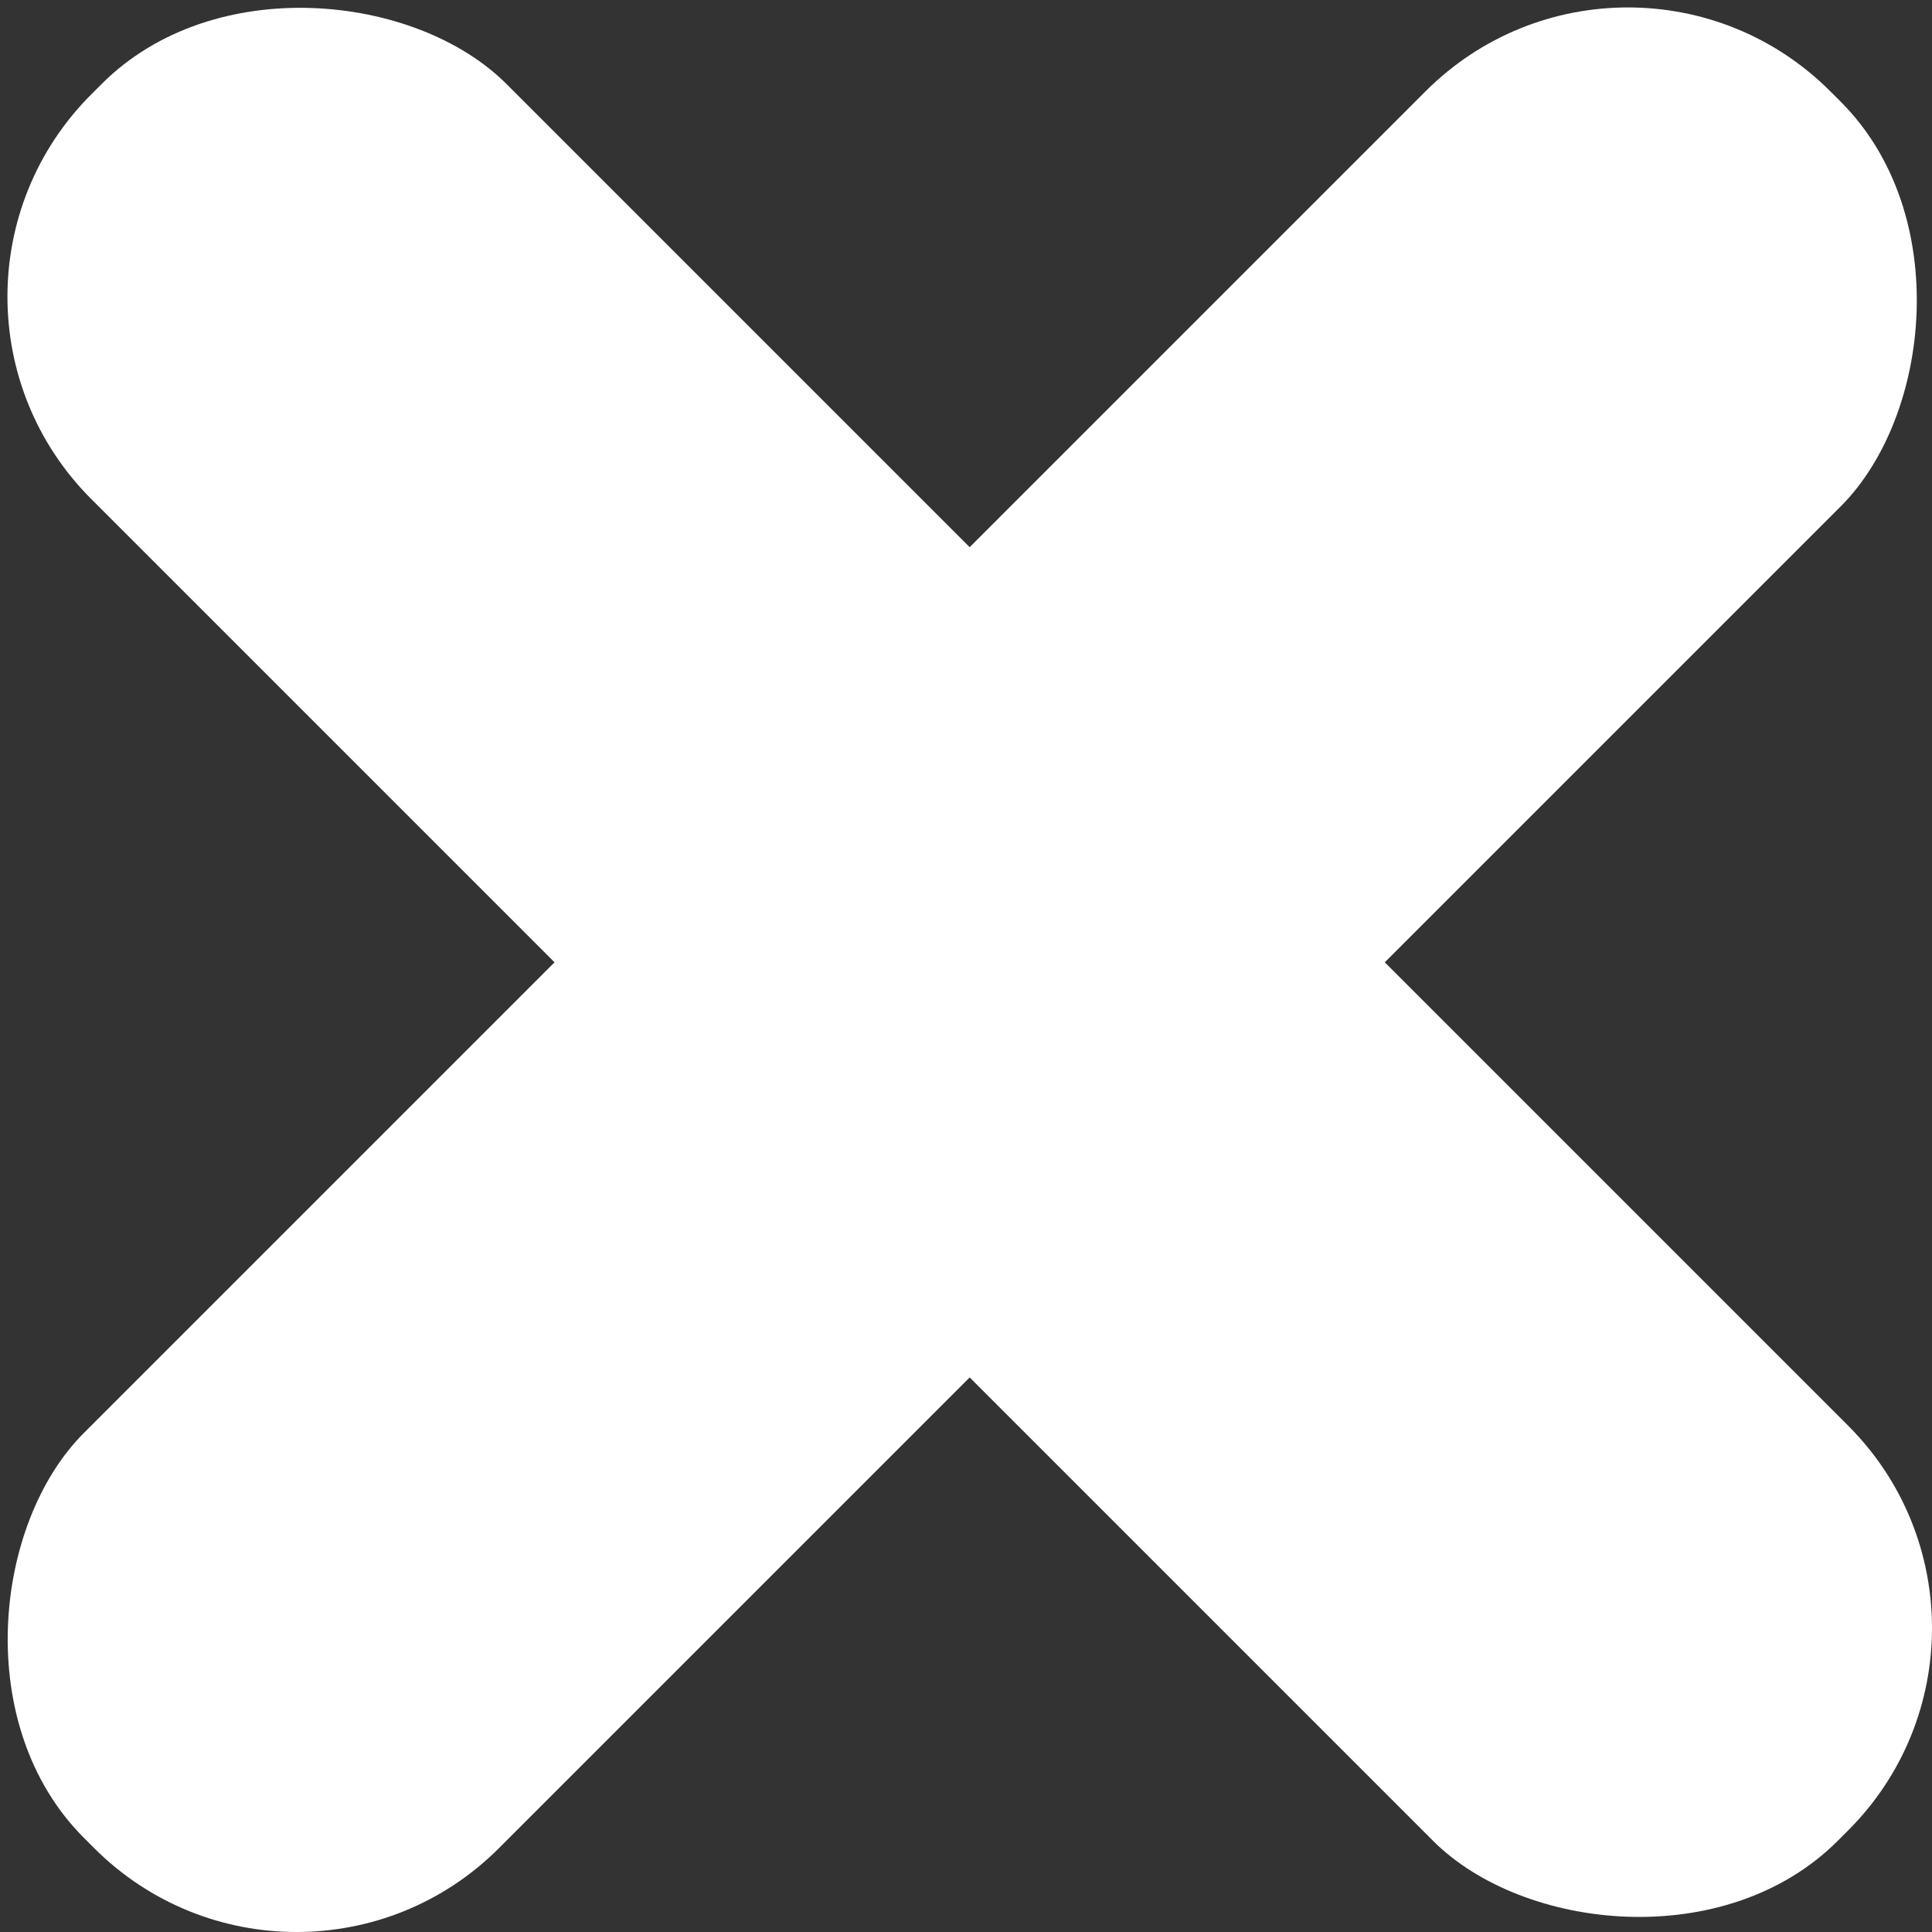 <svg id="Lag_2" data-name="Lag 2" xmlns="http://www.w3.org/2000/svg" viewBox="0 0 67.53 67.53"><rect x="0" y="0" width="67.53" height="67.53" fill="#333333" stroke="none"/><defs><style>.cls-1{fill:#fff;}</style></defs><rect class="cls-1" x="40.31" y="7.94" width="20.52" height="86.33" rx="10" transform="translate(-38 33.26) rotate(-45)"/><rect class="cls-1" x="40.05" y="8.2" width="20.52" height="86.33" rx="10" transform="translate(34.38 -38) rotate(45)"/></svg>